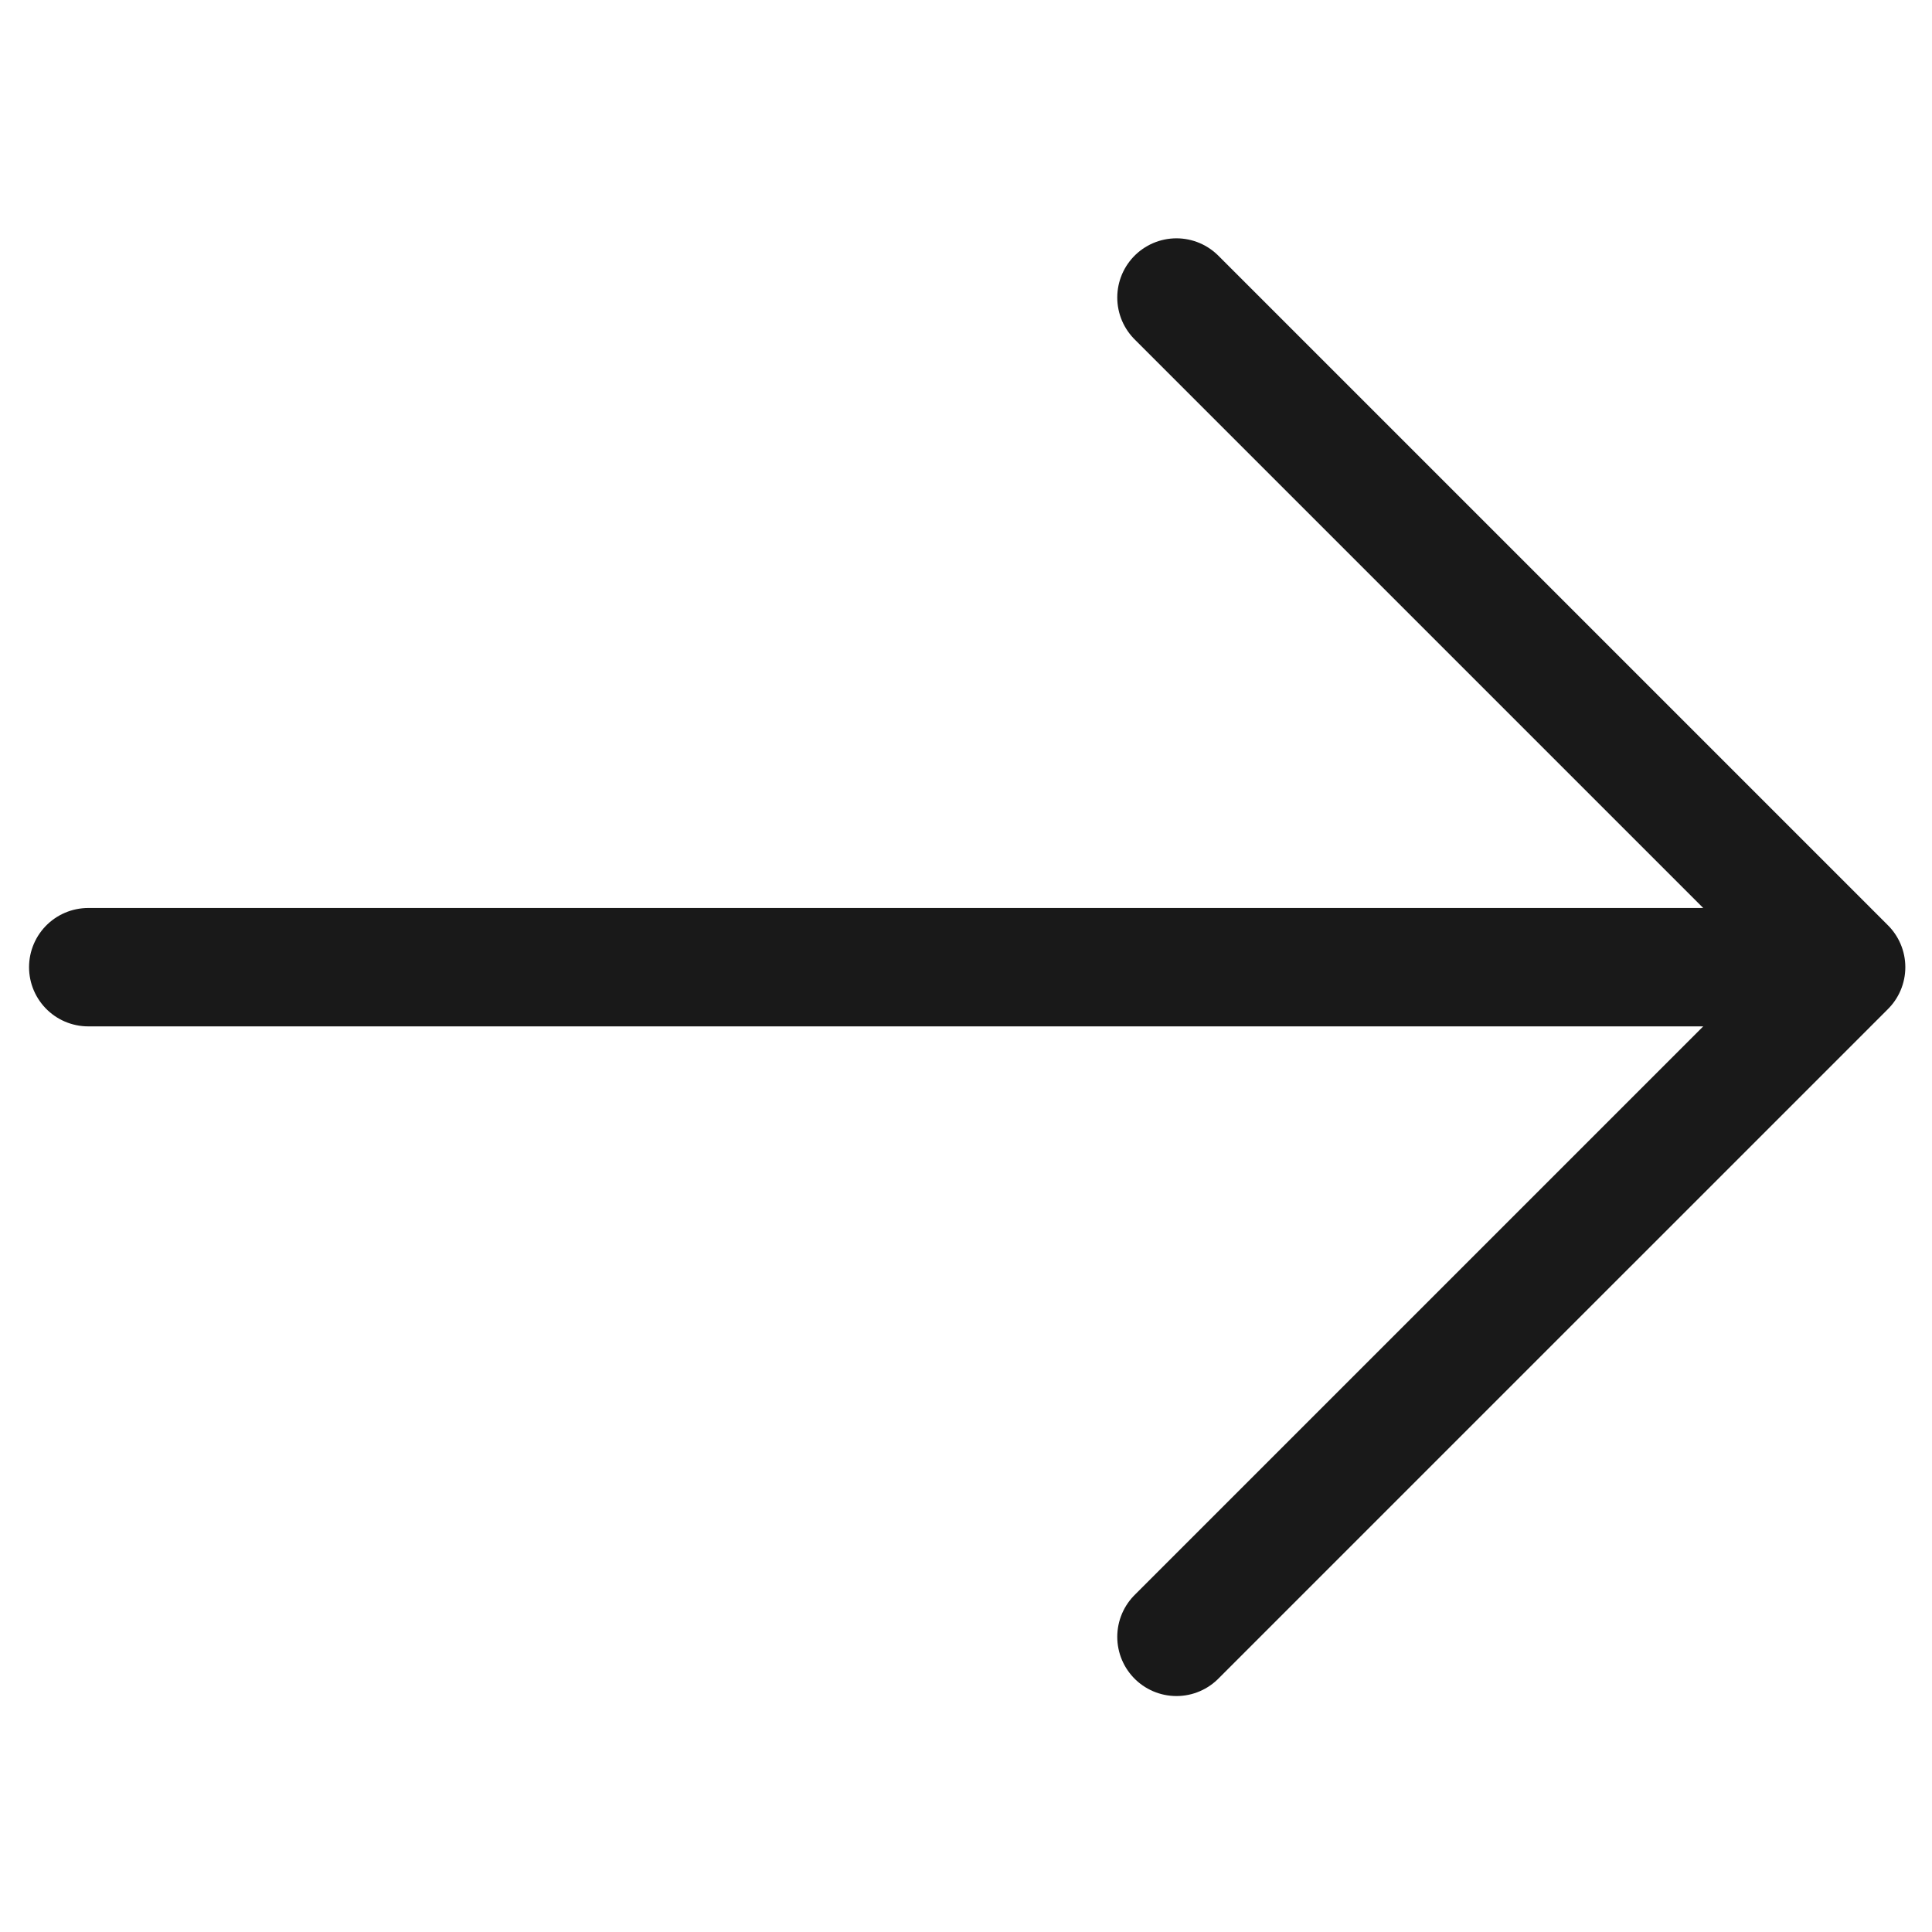 <svg width="408" height="408" viewBox="0 0 408 408" fill="none" xmlns="http://www.w3.org/2000/svg">
<path d="M389.866 204.25L248.444 345.671M389.866 204.25L248.444 62.829M389.866 204.25L18.634 204.25" stroke="#191919" stroke-width="25" stroke-linecap="round" stroke-linejoin="round"/>
</svg>
